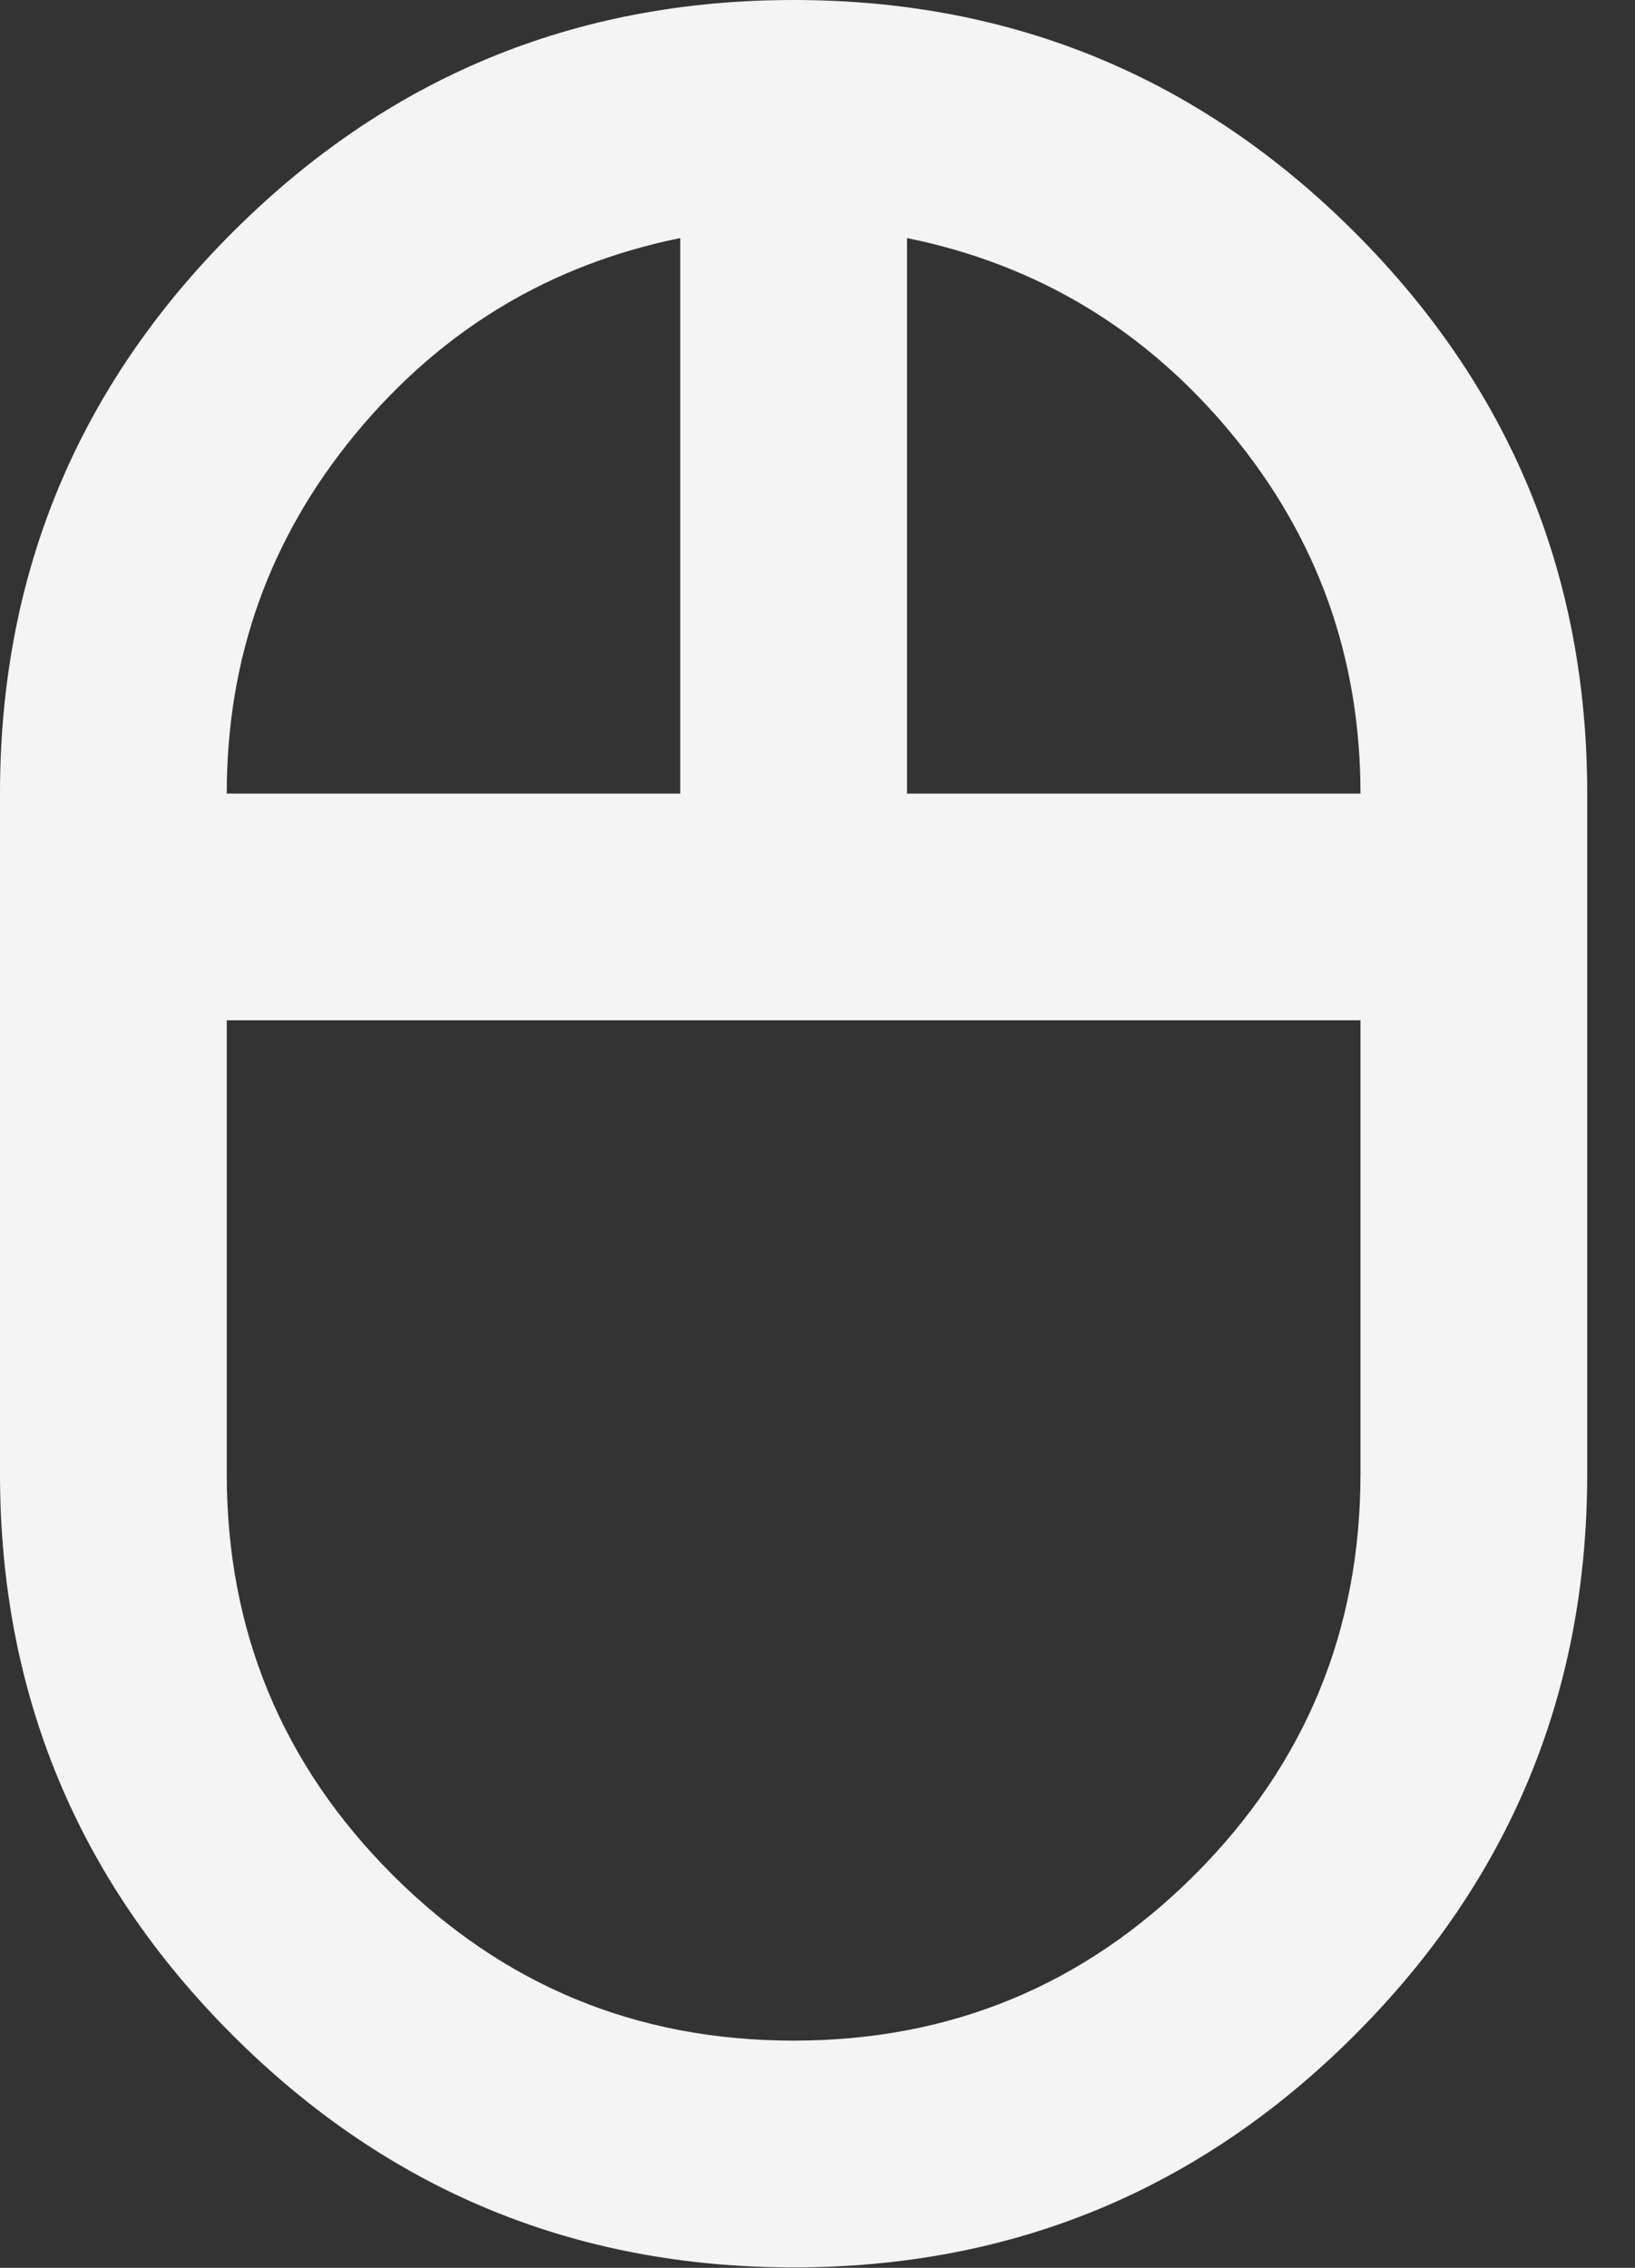 <svg width="31" height="43" viewBox="0 0 31 43" fill="none" xmlns="http://www.w3.org/2000/svg">
<rect x="0" y="0" width="31" height="43" fill="#333333" stroke="none"/>
<path d="M15.047 42.992C10.891 42.992 7.344 41.523 4.407 38.585C1.469 35.647 0 32.1 0 27.945V15.047C0 10.891 1.469 7.344 4.407 4.407C7.344 1.469 10.891 0 15.047 0C19.203 0 22.75 1.469 25.687 4.407C28.625 7.344 30.094 10.891 30.094 15.047V27.945C30.094 32.1 28.625 35.647 25.687 38.585C22.75 41.523 19.203 42.992 15.047 42.992ZM17.197 15.047H25.795C25.795 12.467 24.98 10.193 23.35 8.222C21.72 6.252 19.669 5.016 17.197 4.514V15.047ZM4.299 15.047H12.898V4.514C10.425 5.016 8.374 6.252 6.744 8.222C5.114 10.193 4.299 12.467 4.299 15.047ZM15.047 38.692C18.021 38.692 20.555 37.645 22.651 35.549C24.747 33.453 25.795 30.918 25.795 27.945V19.346H4.299V27.945C4.299 30.918 5.347 33.453 7.443 35.549C9.539 37.645 12.073 38.692 15.047 38.692Z" fill="#F4F4F4"/>
</svg>
